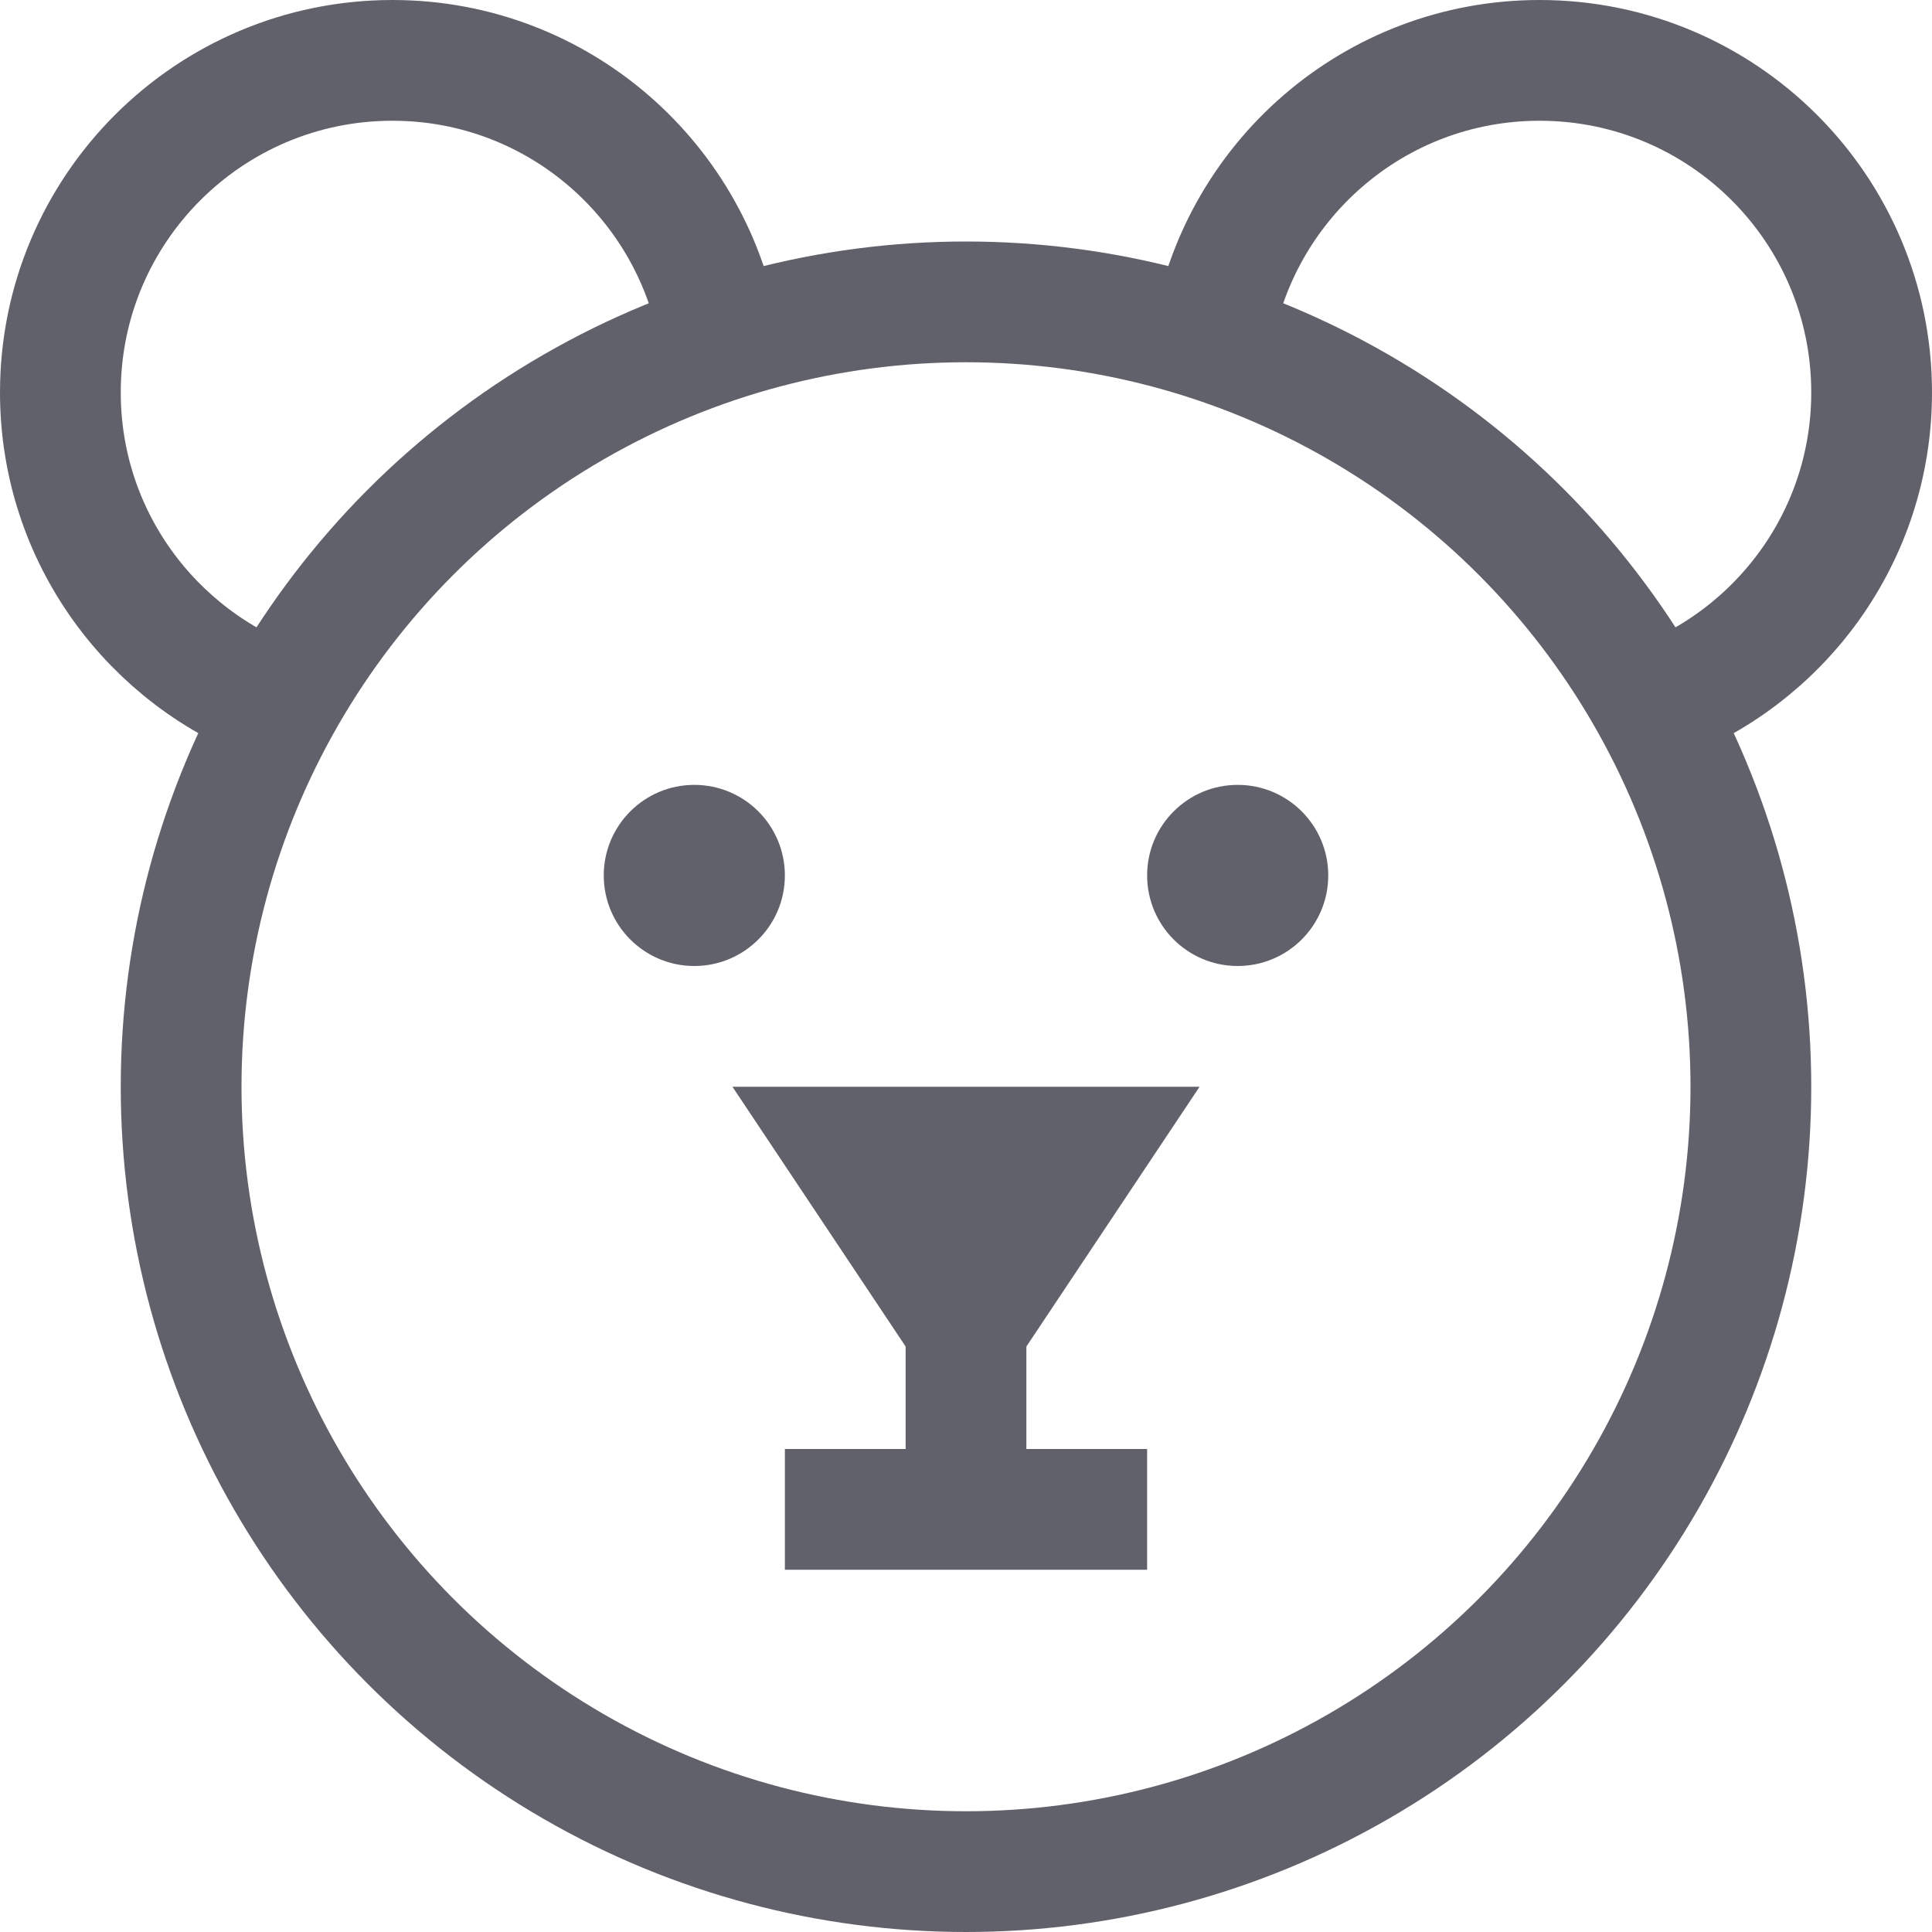 <svg xmlns="http://www.w3.org/2000/svg" height="32" width="32" viewBox="0 0 32 32">
    <path data-cap="butt" fill="none" stroke="#61616b" stroke-width="2" d="M11.928,5.651 C11.519,3.017,9.248,1,6.5,1C3.462,1,1,3.462,1,6.5c0,2.384,1.519,4.409,3.641,5.171"></path>
    <path data-cap="butt" fill="none" stroke="#61616b" stroke-width="2" d="M20.072,5.651 C20.481,3.017,22.752,1,25.5,1C28.538,1,31,3.462,31,6.5c0,2.384-1.519,4.409-3.641,5.171"></path>
    <circle fill="none" stroke="#61616b" stroke-width="2" cx="16" cy="18" r="13"></circle>
    <polygon data-color="color-2" fill="none" stroke="#61616b" stroke-width="2" points=" 16,22 18,19 14,19 "></polygon>
    <line data-color="color-2" fill="none" stroke="#61616b" stroke-width="2" x1="16" y1="22" x2="16" y2="25"></line>
    <polygon data-color="color-2" data-stroke="none" fill="#61616b" points="16,22 18,19 14,19 " stroke-linejoin="miter" stroke="none"></polygon>
    <line data-color="color-2" fill="none" stroke="#61616b" stroke-width="2" x1="13" y1="25" x2="19" y2="25"></line>
    <circle data-color="color-2" data-stroke="none" fill="#61616b" cx="11.5" cy="14.5" r="1.5" stroke-linejoin="miter" stroke="none"></circle>
    <circle data-color="color-2" data-stroke="none" fill="#61616b" cx="20.5" cy="14.5" r="1.5" stroke-linejoin="miter" stroke="none"></circle>
</svg>